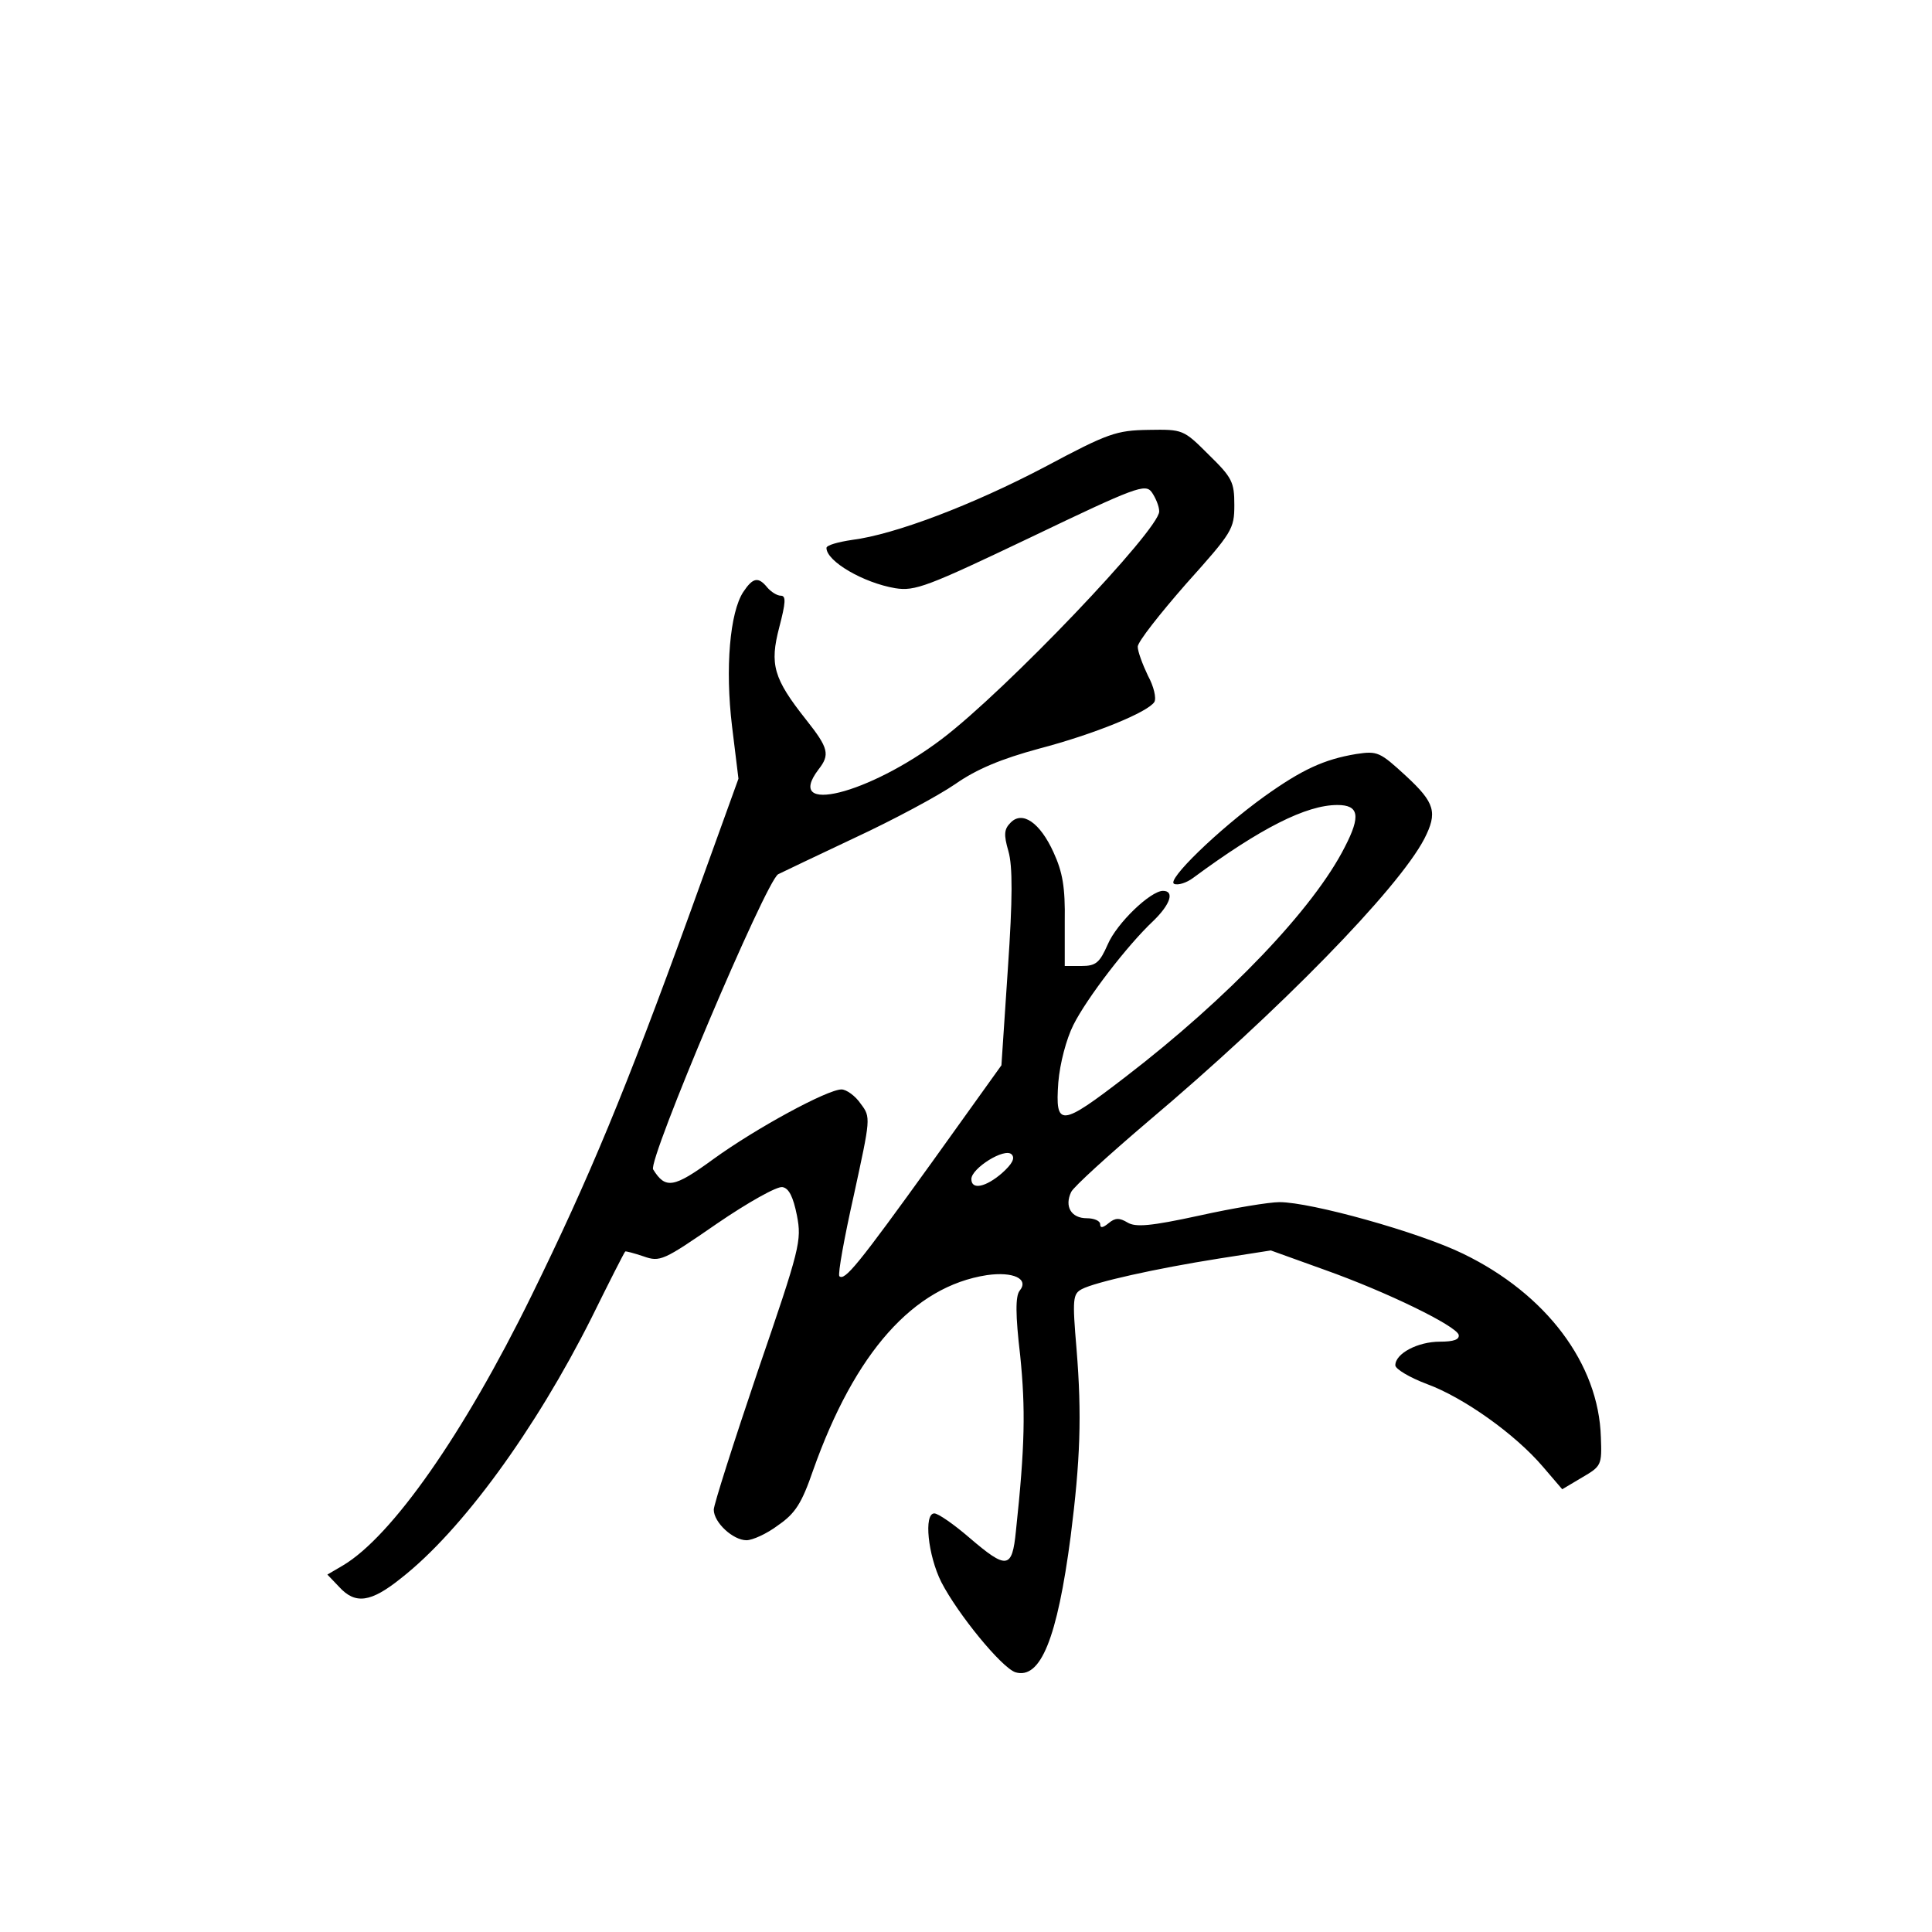 <?xml version="1.0" standalone="no"?>
<!DOCTYPE svg PUBLIC "-//W3C//DTD SVG 20010904//EN"
 "http://www.w3.org/TR/2001/REC-SVG-20010904/DTD/svg10.dtd">
<svg version="1.0" xmlns="http://www.w3.org/2000/svg"
 width="360pt" height="360pt" viewBox="0 0 360 360"
 preserveAspectRatio="xMidYMid meet">
<g transform="translate(0,360) scale(0.1,-0.1)"
fill="#000000" stroke="none">
<path d="M1947 2730 c-135 -71 -280 -126 -359 -136 -27 -4 -48 -10 -48 -15 0
-25 69 -65 128 -75 37 -6 60 3 253 95 196 94 213 100 225 84 7 -10 14 -26 14
-36 0 -34 -285 -333 -405 -424 -136 -103 -295 -143 -230 -57 22 28 19 40 -23
93 -61 77 -68 103 -50 172 12 46 13 59 3 59 -7 0 -18 7 -25 15 -17 21 -27 19
-45 -8 -25 -38 -34 -142 -21 -250 l12 -98 -91 -252 c-119 -328 -187 -492 -295
-712 -126 -257 -260 -448 -351 -502 l-29 -17 22 -23 c30 -33 59 -29 115 16
114 89 251 278 355 485 33 67 61 122 63 124 1 1 16 -3 34 -9 31 -11 37 -8 137
61 57 39 112 70 122 68 12 -2 20 -18 27 -53 9 -47 6 -60 -73 -290 -45 -133
-82 -249 -82 -258 0 -24 36 -57 61 -57 11 0 38 12 59 28 32 22 44 41 65 102
78 220 187 343 324 364 49 7 79 -7 61 -29 -8 -10 -8 -45 1 -121 10 -99 9 -168
-8 -327 -7 -71 -17 -72 -87 -12 -29 25 -58 45 -65 45 -20 0 -12 -78 13 -128
31 -60 112 -159 138 -168 47 -14 78 63 103 253 18 142 21 226 11 349 -8 94 -7
103 10 112 25 13 136 38 256 57 l96 15 100 -36 c118 -42 244 -104 250 -121 2
-9 -9 -13 -35 -13 -41 0 -83 -22 -83 -44 0 -7 27 -23 59 -35 68 -25 164 -93
216 -154 l36 -42 37 22 c36 21 37 23 35 75 -4 137 -102 267 -257 342 -82 40
-283 96 -342 96 -19 0 -86 -11 -149 -25 -92 -20 -119 -22 -134 -13 -15 9 -23
9 -35 -1 -11 -9 -16 -10 -16 -2 0 6 -11 11 -25 11 -29 0 -42 22 -29 49 5 10
70 69 144 132 243 205 465 432 514 526 25 49 20 67 -34 117 -49 45 -53 47 -93
41 -60 -10 -101 -29 -171 -79 -86 -62 -184 -157 -168 -163 7 -3 23 2 35 11
126 93 211 136 269 136 40 0 44 -20 14 -78 -58 -115 -218 -282 -408 -428 -122
-94 -132 -95 -126 -11 3 36 15 81 28 107 25 50 101 149 149 194 32 31 40 56
18 56 -23 0 -86 -60 -103 -100 -15 -34 -22 -40 -49 -40 l-31 0 0 83 c1 64 -4
92 -21 129 -25 55 -58 78 -80 55 -12 -12 -13 -22 -4 -53 8 -28 8 -88 -1 -219
l-12 -180 -129 -180 c-139 -193 -163 -222 -173 -213 -3 4 9 71 27 151 31 143
32 145 13 170 -10 15 -27 27 -36 27 -26 0 -159 -72 -239 -130 -74 -54 -89 -56
-112 -19 -10 17 210 537 233 550 8 4 73 35 143 68 71 33 155 78 187 100 40 28
86 47 156 66 103 27 203 68 215 87 4 7 -1 29 -12 49 -10 21 -19 45 -19 54 0 9
41 61 90 117 86 96 90 102 90 147 0 43 -4 51 -48 94 -47 47 -48 47 -112 46
-60 -1 -75 -6 -193 -69z m-80 -1316 c-30 -26 -57 -32 -57 -11 0 20 62 59 75
46 7 -7 1 -18 -18 -35z"/>
</g>
</svg>
